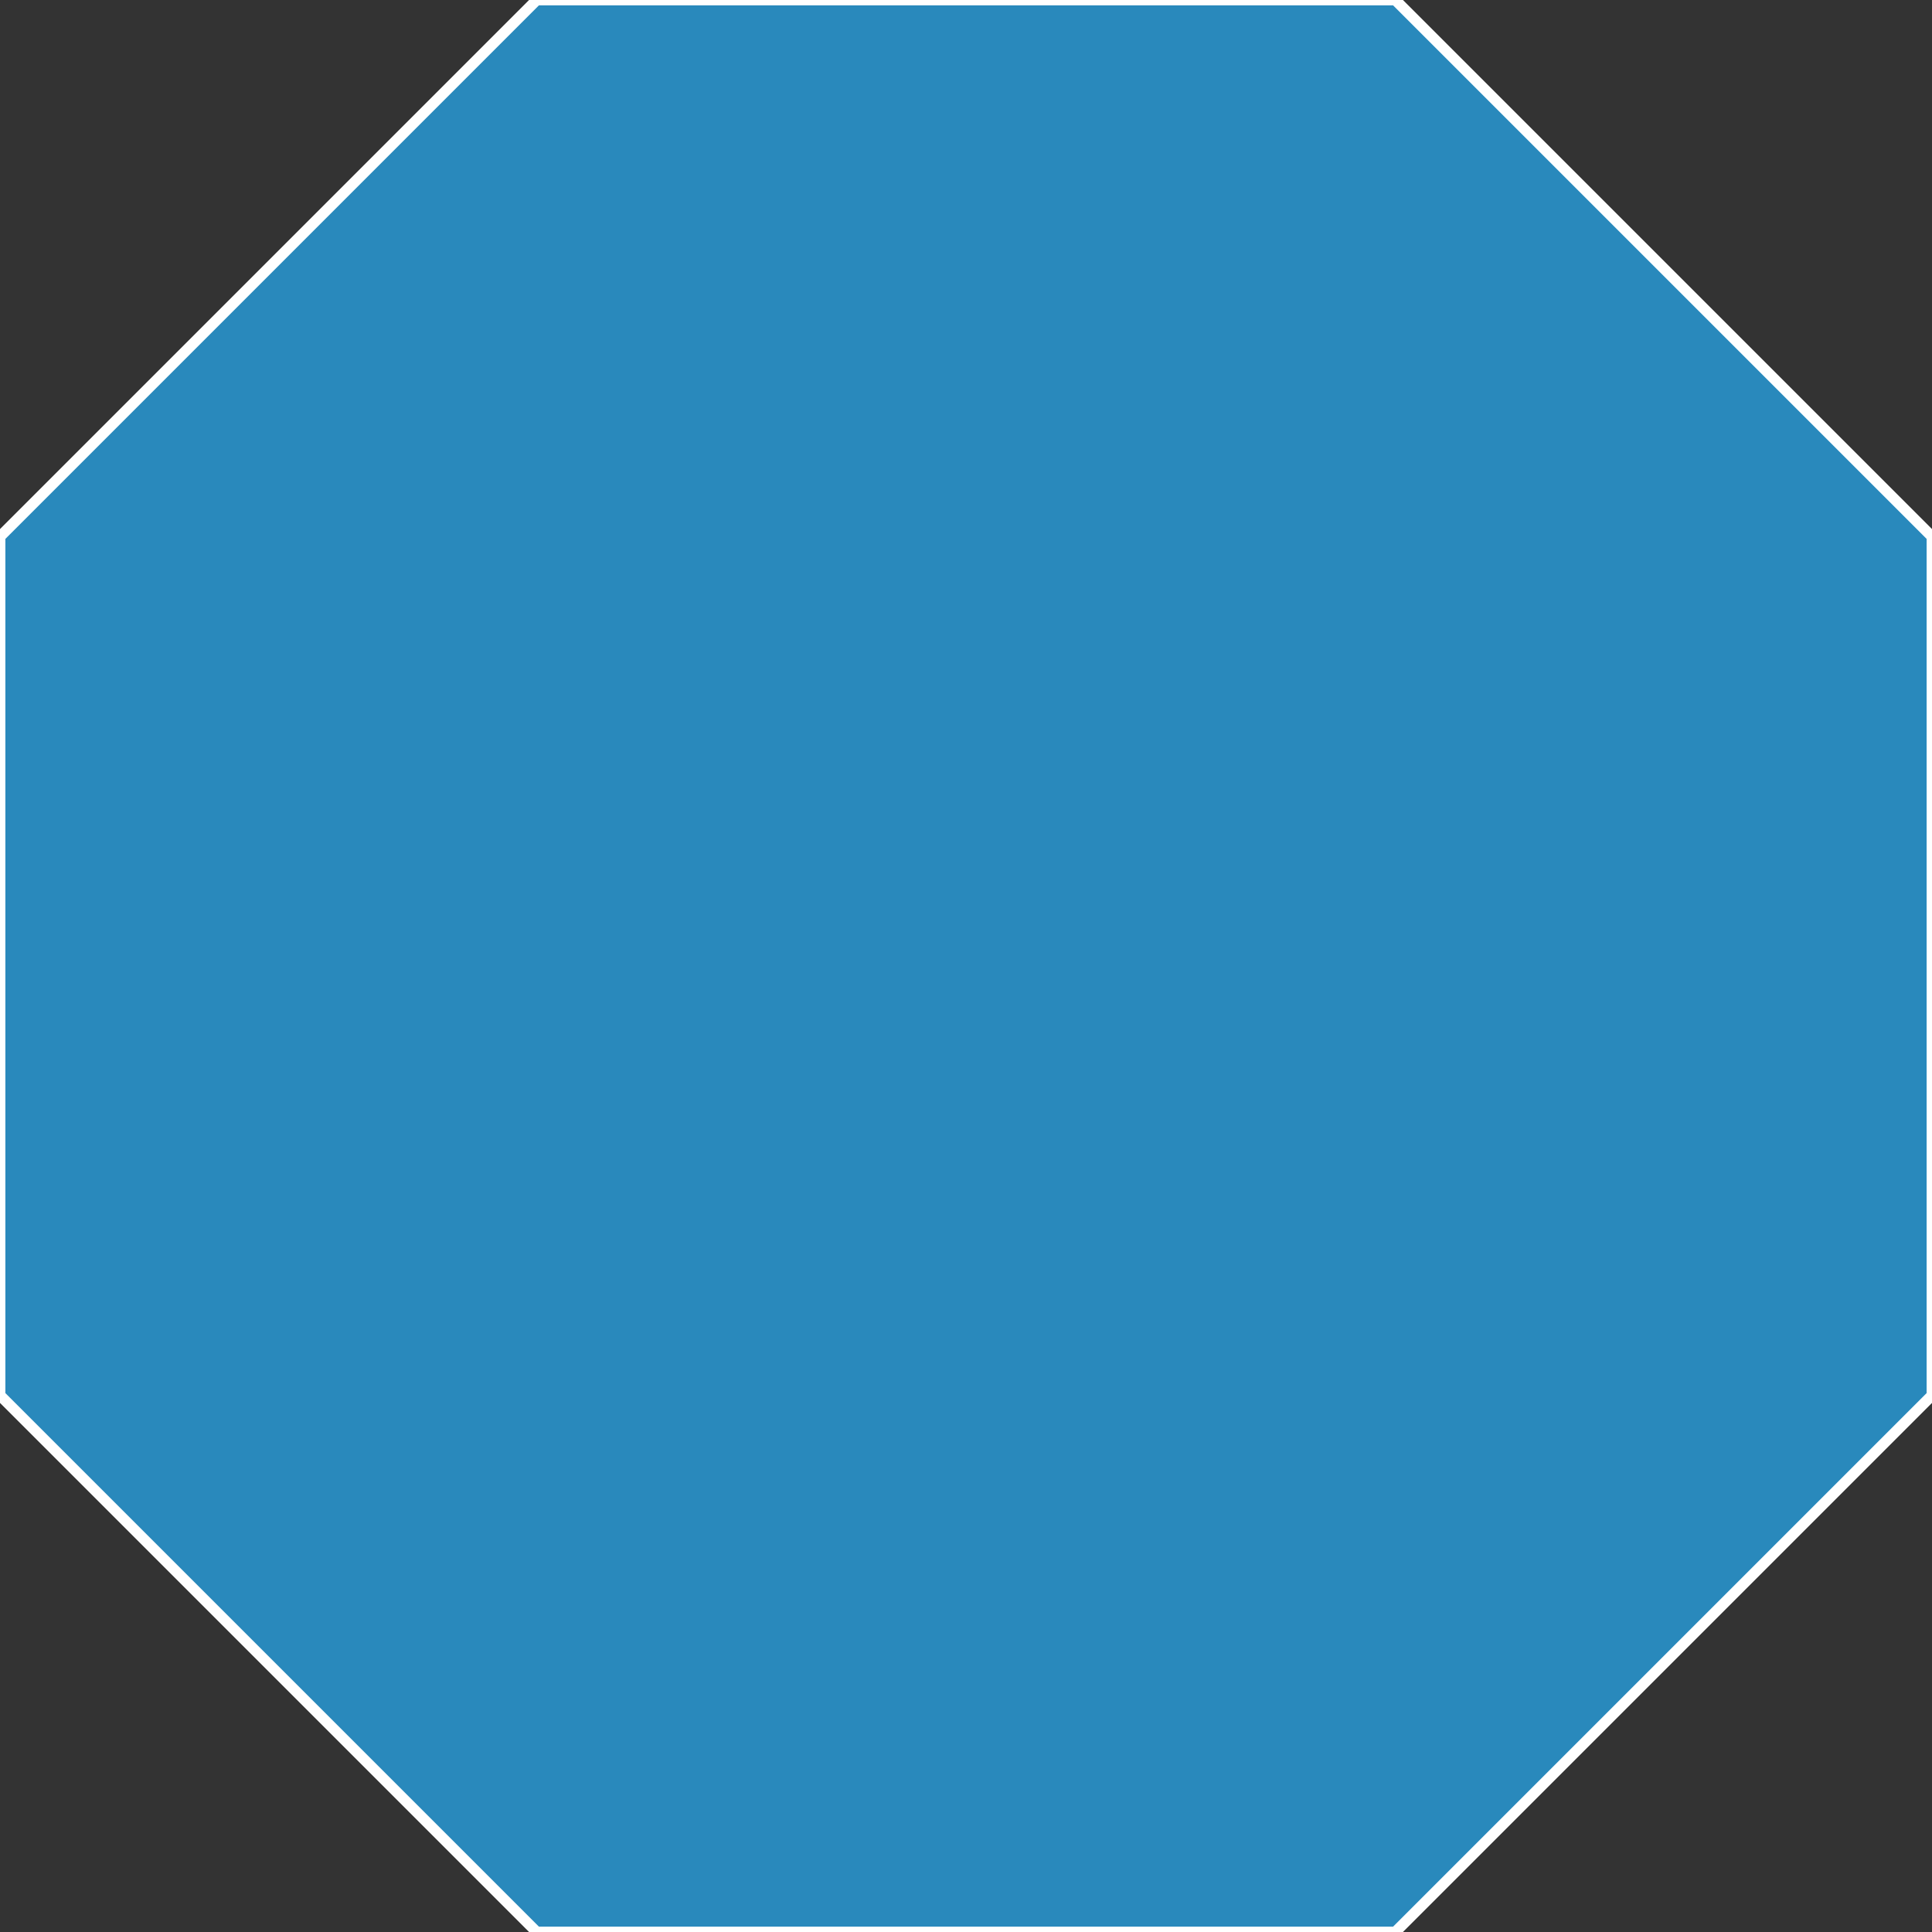 <?xml version="1.0" encoding="UTF-8" standalone="no"?>
<svg
   version="1.1"
   viewBox="0 0 90 90"
   id="svg4"
   sodipodi:docname="trilogy.svg"
   inkscape:version="1.2.2 (732a01da63, 2022-12-09)"
   xmlns:inkscape="http://www.inkscape.org/namespaces/inkscape"
   xmlns:sodipodi="http://sodipodi.sourceforge.net/DTD/sodipodi-0.dtd"
   xmlns="http://www.w3.org/2000/svg"
   xmlns:svg="http://www.w3.org/2000/svg">
  <rect x="0" y="0" width="90" height="90" fill="#333333" stroke="none"/>
  <defs
     id="defs8" />
  <sodipodi:namedview
     id="namedview6"
     pagecolor="#ffffff"
     bordercolor="#000000"
     borderopacity="0.25" />
  <path
     d="M 90,65 65,90 H 25 L 0,65 V 25 L 25,0 h 40 l 25,25 z"
     fill="#2989bc"
     stroke="#ffffff"
     stroke-width="0.501"
     id="path2"
     sodipodi:nodetypes="ccccccccc" />
</svg>
